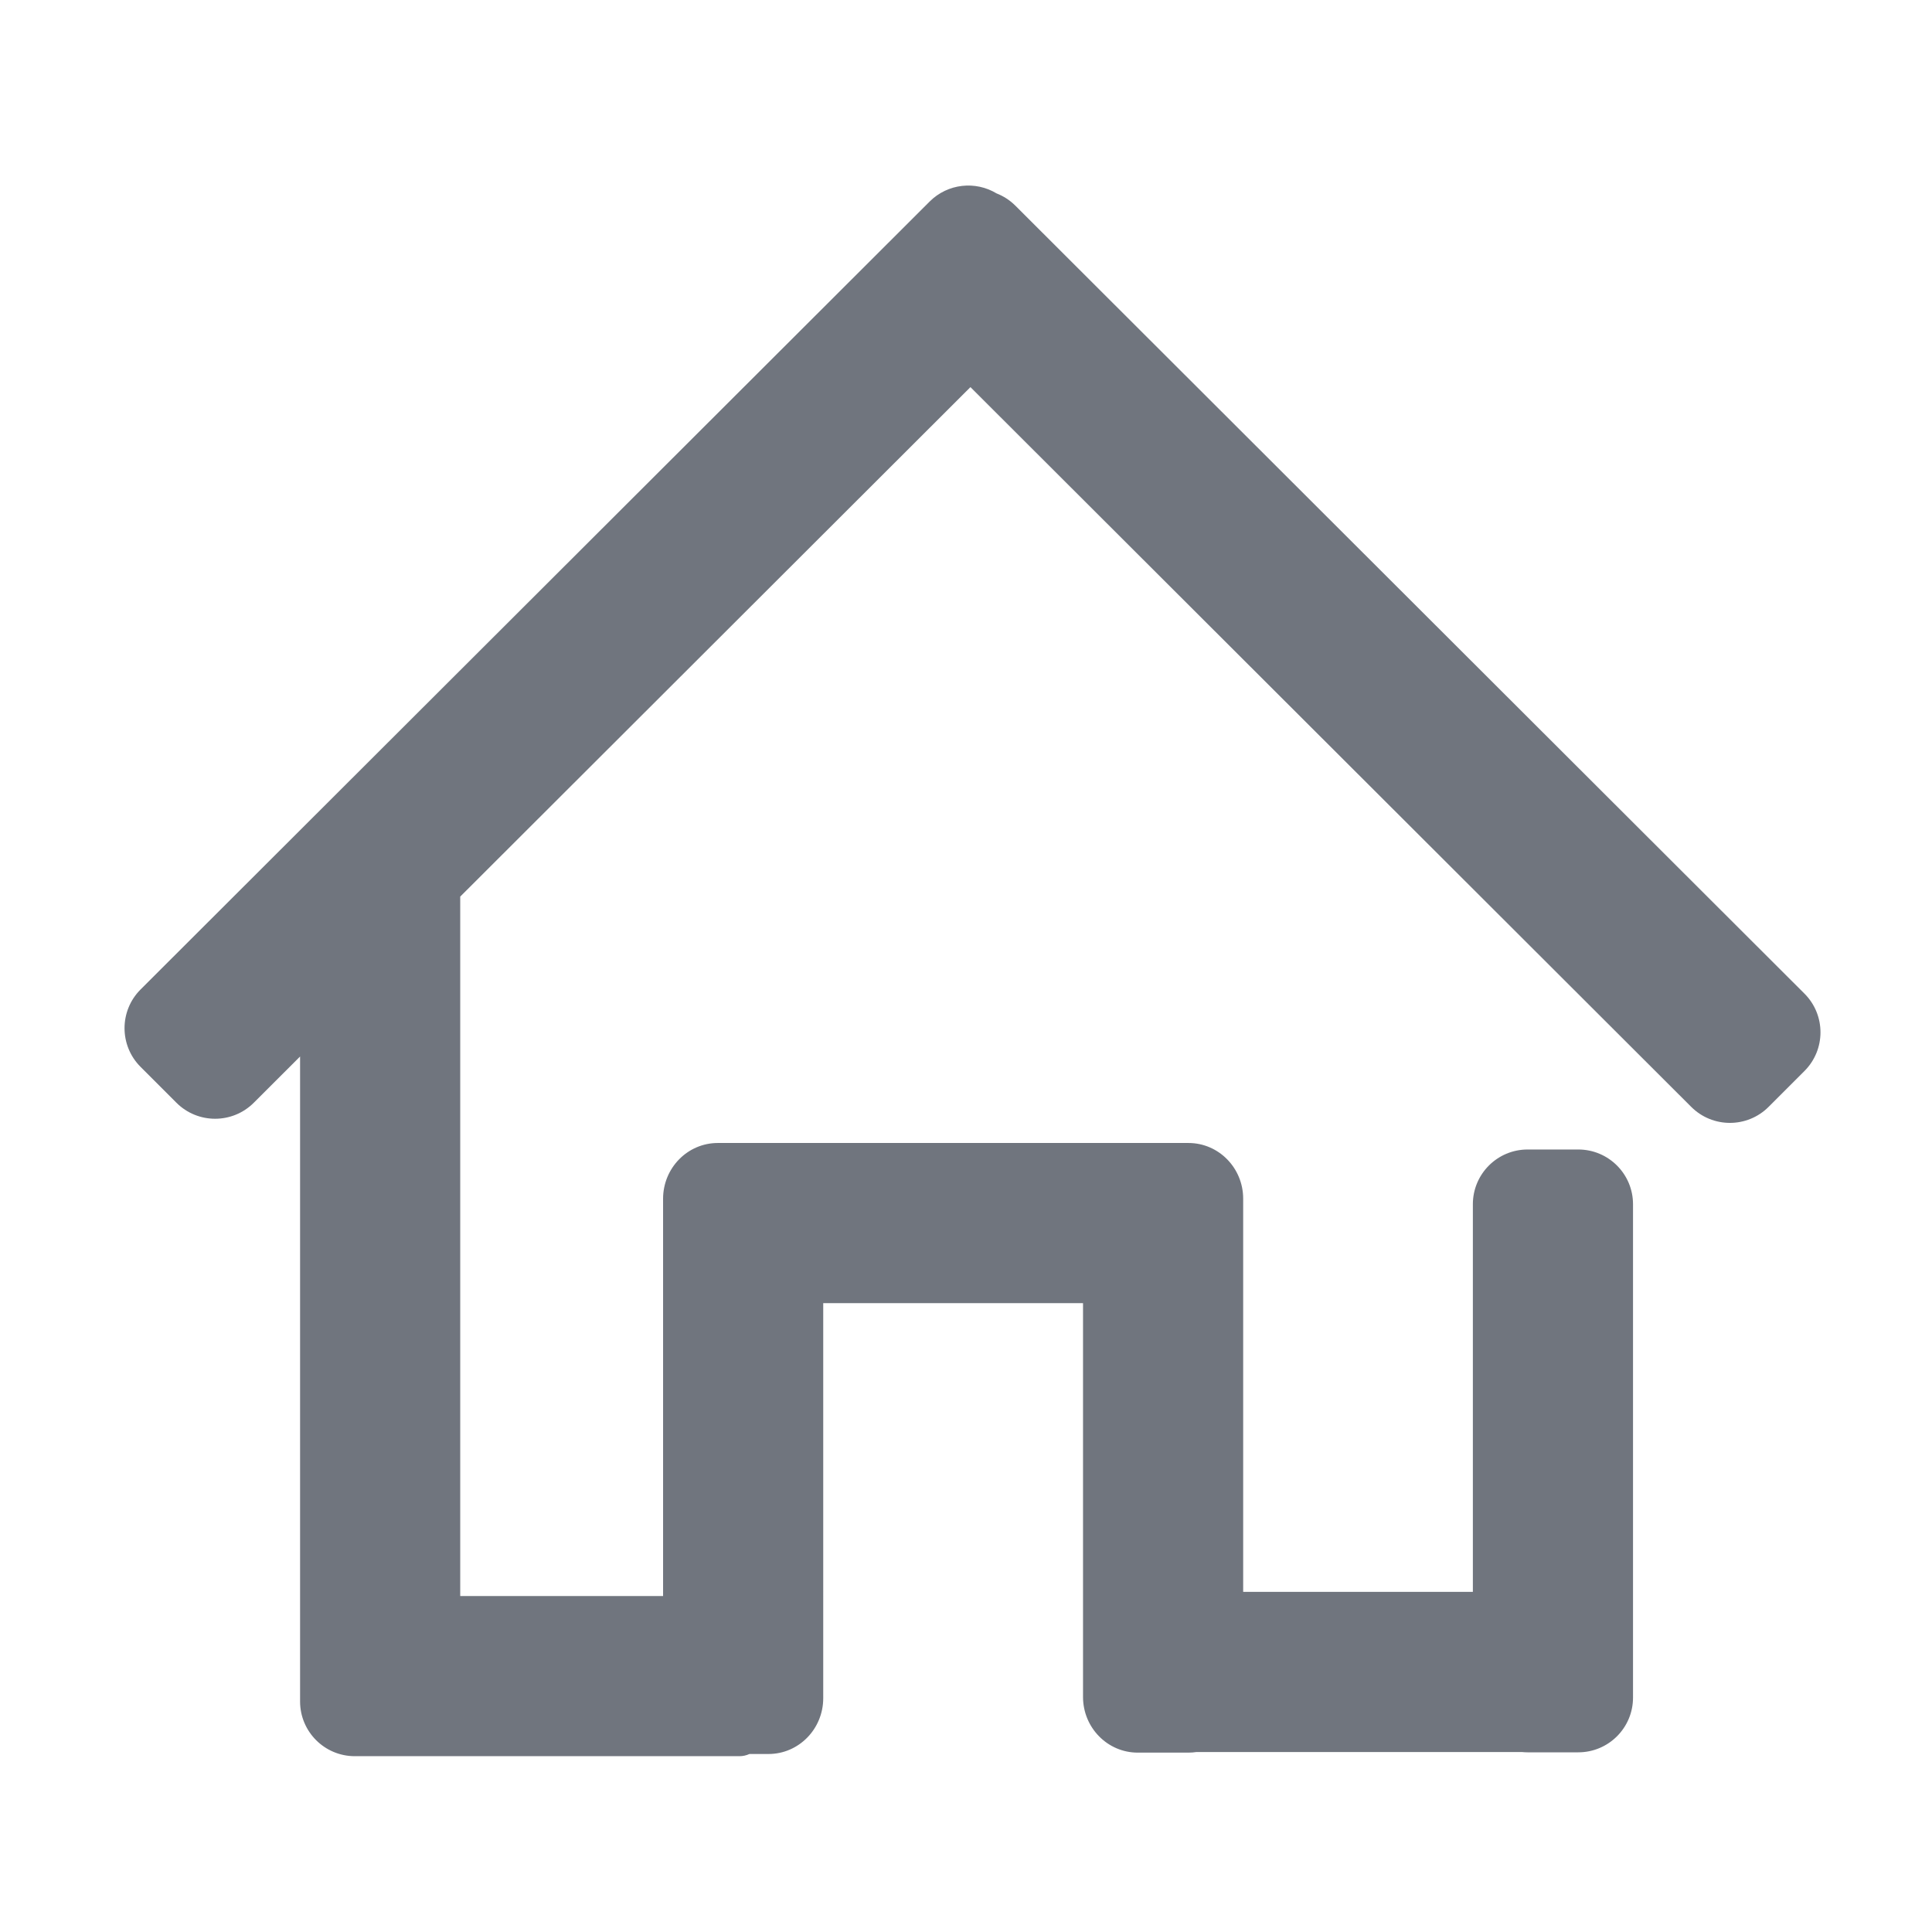 <?xml version="1.0" standalone="no"?><!DOCTYPE svg PUBLIC "-//W3C//DTD SVG 1.1//EN" "http://www.w3.org/Graphics/SVG/1.1/DTD/svg11.dtd"><svg t="1524104498791" class="icon" style="" viewBox="0 0 1024 1024" version="1.1" xmlns="http://www.w3.org/2000/svg" p-id="1910" xmlns:xlink="http://www.w3.org/1999/xlink" width="32" height="32"><defs><style type="text/css"></style></defs><path d="M956.396 526.637 538.187 109.031c-2.931-2.932-6.335-5.097-9.966-6.511-11.155-6.751-25.875-5.314-35.509 4.318L74.502 524.444c-11.328 11.328-11.328 29.694 0 41.022l18.998 18.998c11.327 11.328 29.694 11.328 41.022 0l24.523-24.488 0 341.827c0 16.021 12.987 29.009 29.008 29.009l7.844 0 19.024 0 177.012 0c1.84 0 3.617-0.409 5.299-1.16l10.09 0c16.02 0 29.008-13.249 29.008-29.591L436.328 690.689l137.698 0 0 208.713c0 16.306 12.987 29.525 29.009 29.525l26.868 0c1.447 0 2.869-0.112 4.259-0.32l172.449 0c1.001 0.105 2.017 0.16 3.045 0.16l26.868 0c16.021 0 29.009-12.987 29.009-29.009L865.532 638.267c0-16.02-12.987-29.008-29.009-29.008l-26.868 0c-16.019 0-29.007 12.987-29.007 29.008l0 205.457L658.908 843.724 658.908 635.331c0-16.305-12.987-29.524-29.007-29.524l-24.473 0-2.395 0L407.32 605.806l-21.256 0-5.611 0c-16.02 0-29.008 13.249-29.008 29.59l0 210.534L243.928 845.93l0-370.713 270.424-270.034 382.024 381.474c11.328 11.328 29.695 11.328 41.022 0l18.998-18.999C967.725 556.331 967.725 537.965 956.396 526.637z" p-id="1911" fill="#70757E"></path></svg>